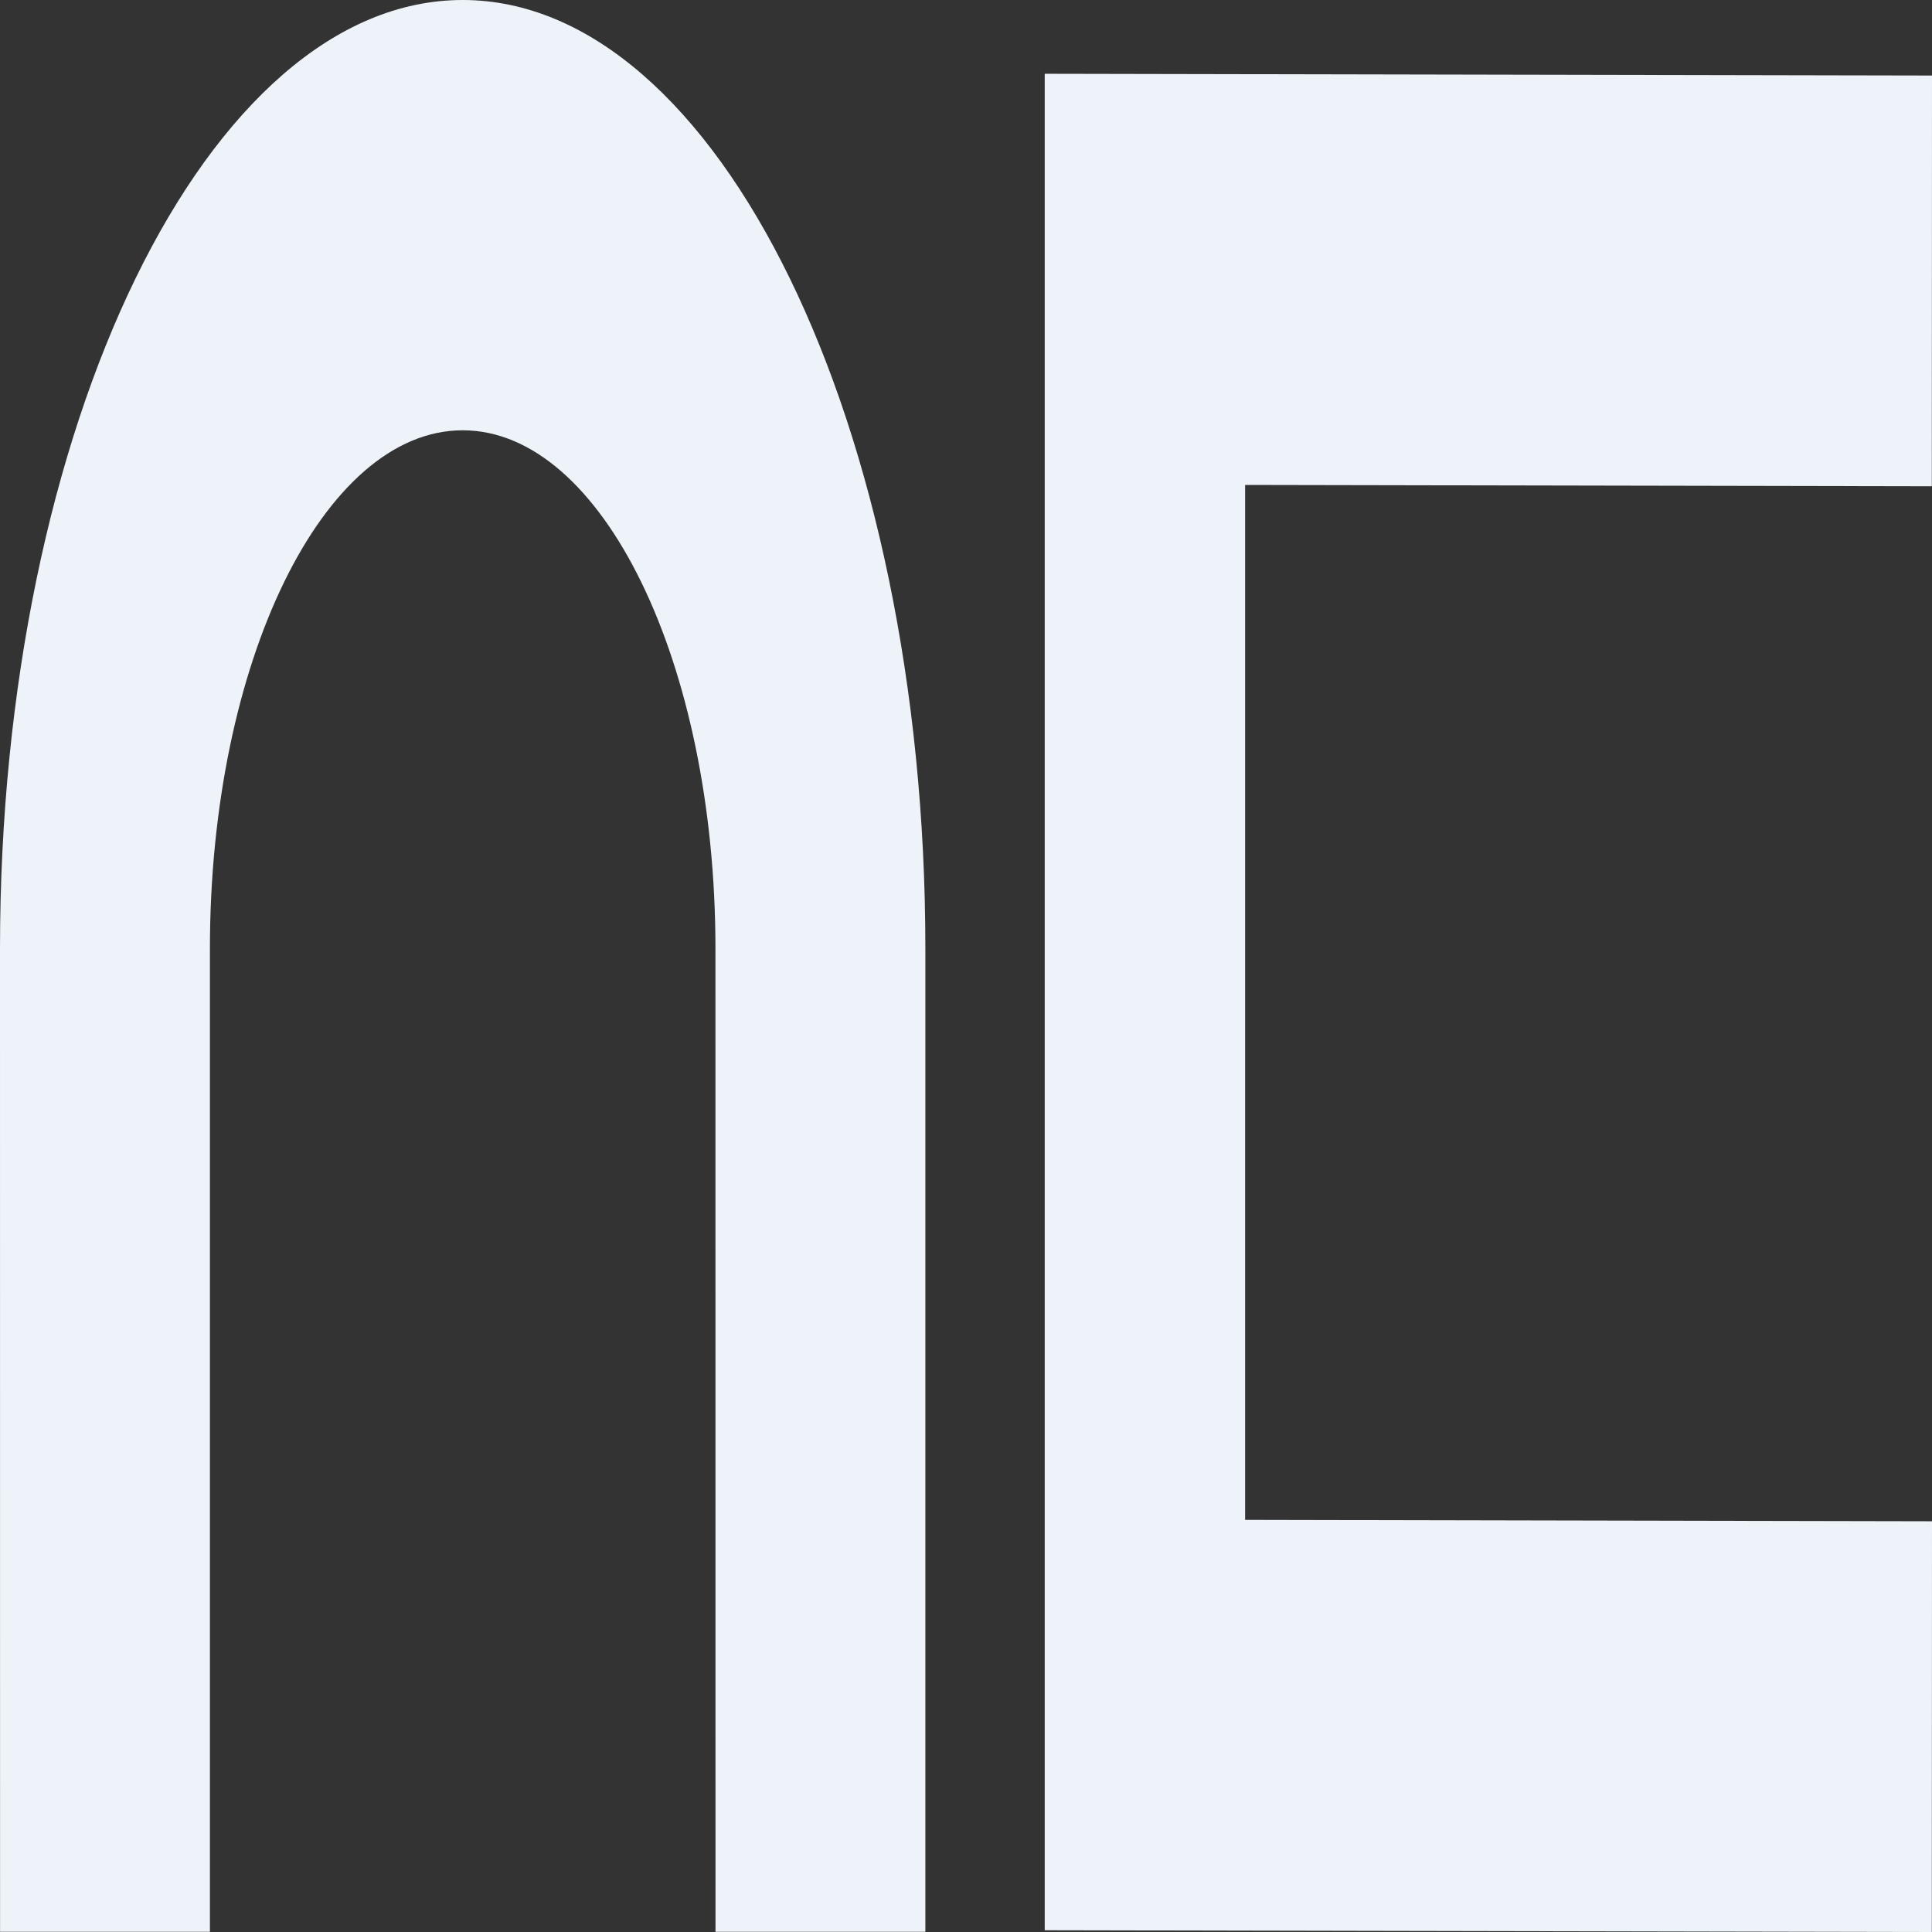 <svg width="32" height="32" viewBox="0 0 32 32" fill="none" xmlns="http://www.w3.org/2000/svg">
    <rect x="0" y="0" width="32" height="32" fill="#333333" stroke="none"/>
    <path
        d="M31.997 32L17.304 31.971V1.222L32 1.251L31.997 8.054L20.623 8.032V25.174L32 25.197L31.997 32Z"
        fill="#EEF3F9" />
    <path
        d="M15.327 31.997H11.851L11.85 15.71C11.85 10.978 9.972 7.127 7.663 7.127C5.355 7.127 3.477 10.978 3.477 15.71L3.477 31.997H0.001L0 15.71C0 7.048 3.438 0 7.663 0C11.889 0 15.327 7.048 15.327 15.71L15.327 31.997Z"
        fill="#EEF3F9" />
</svg>